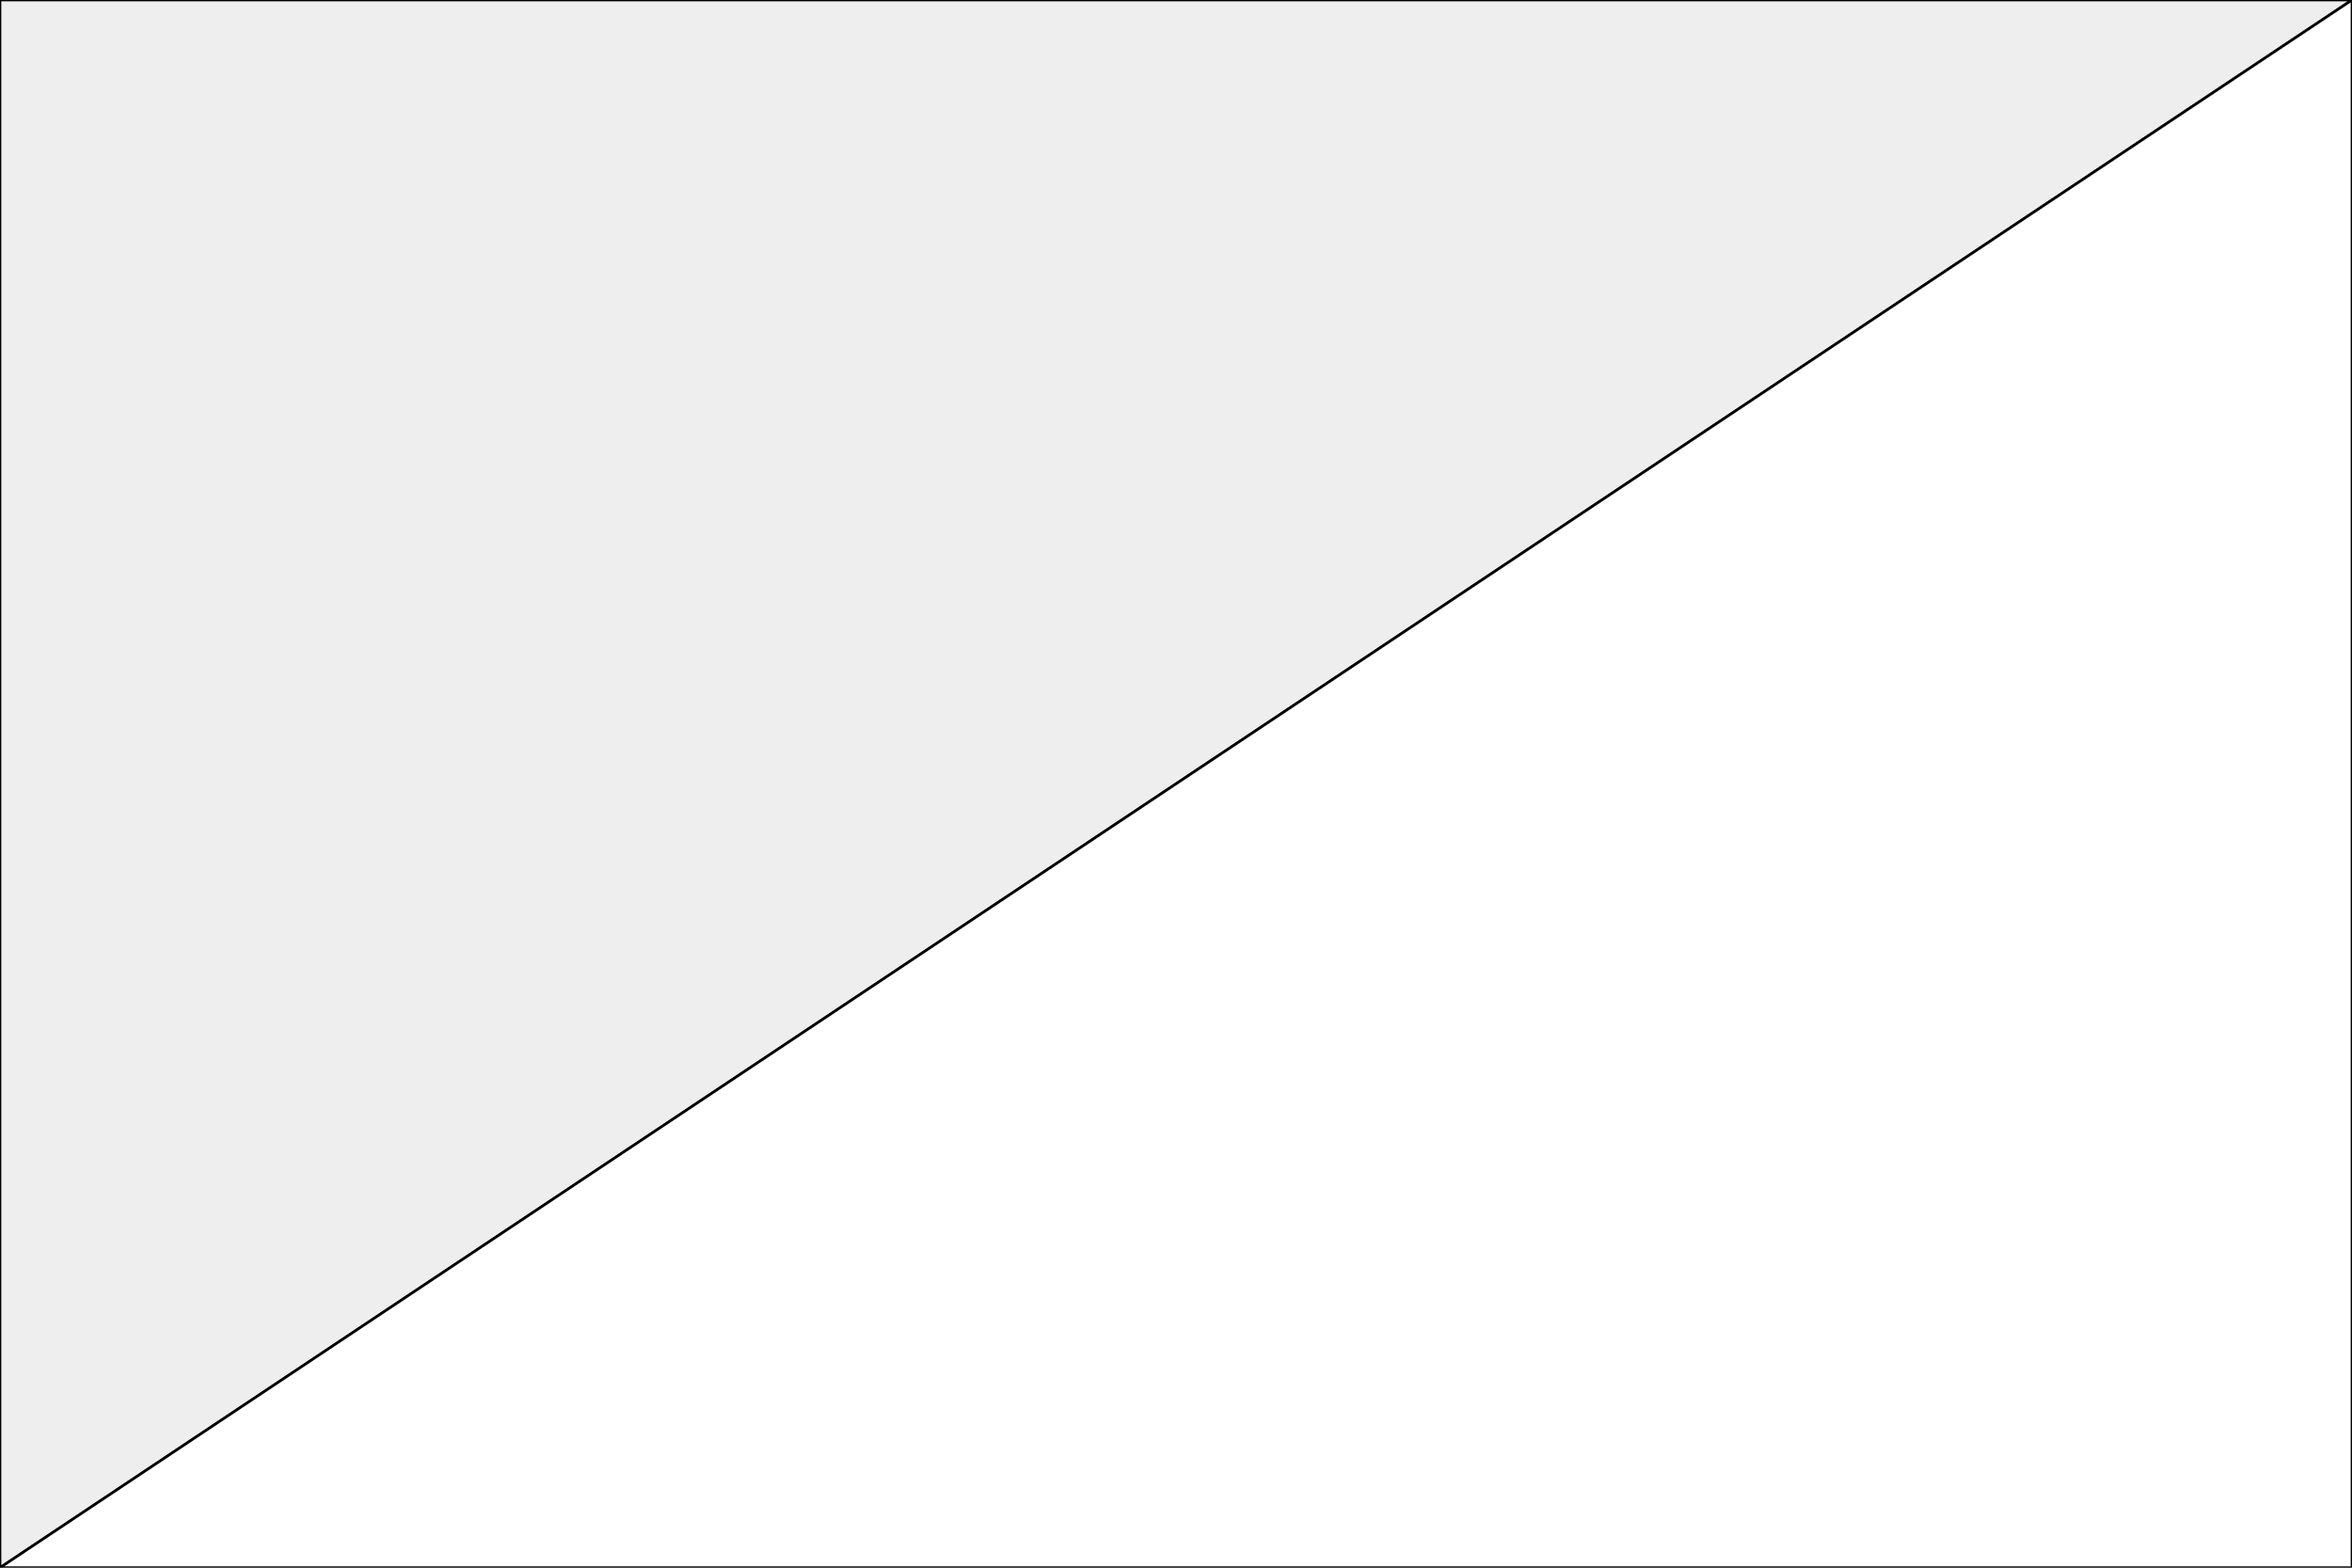 <svg id="visual" viewBox="0 0 900 600" width="900" height="600" xmlns="http://www.w3.org/2000/svg" xmlns:xlink="http://www.w3.org/1999/xlink" version="1.1"><rect x="0" y="0" width="900" height="600" fill="#808080" stroke="none"/><g stroke-width="1" stroke-linejoin="bevel"><path d="M0 0L0 600L900 0Z" fill="#eeeeee" stroke="#000000"></path><path d="M0 600L900 600L900 0Z" fill="#ffffff" stroke="#000000"></path></g></svg>